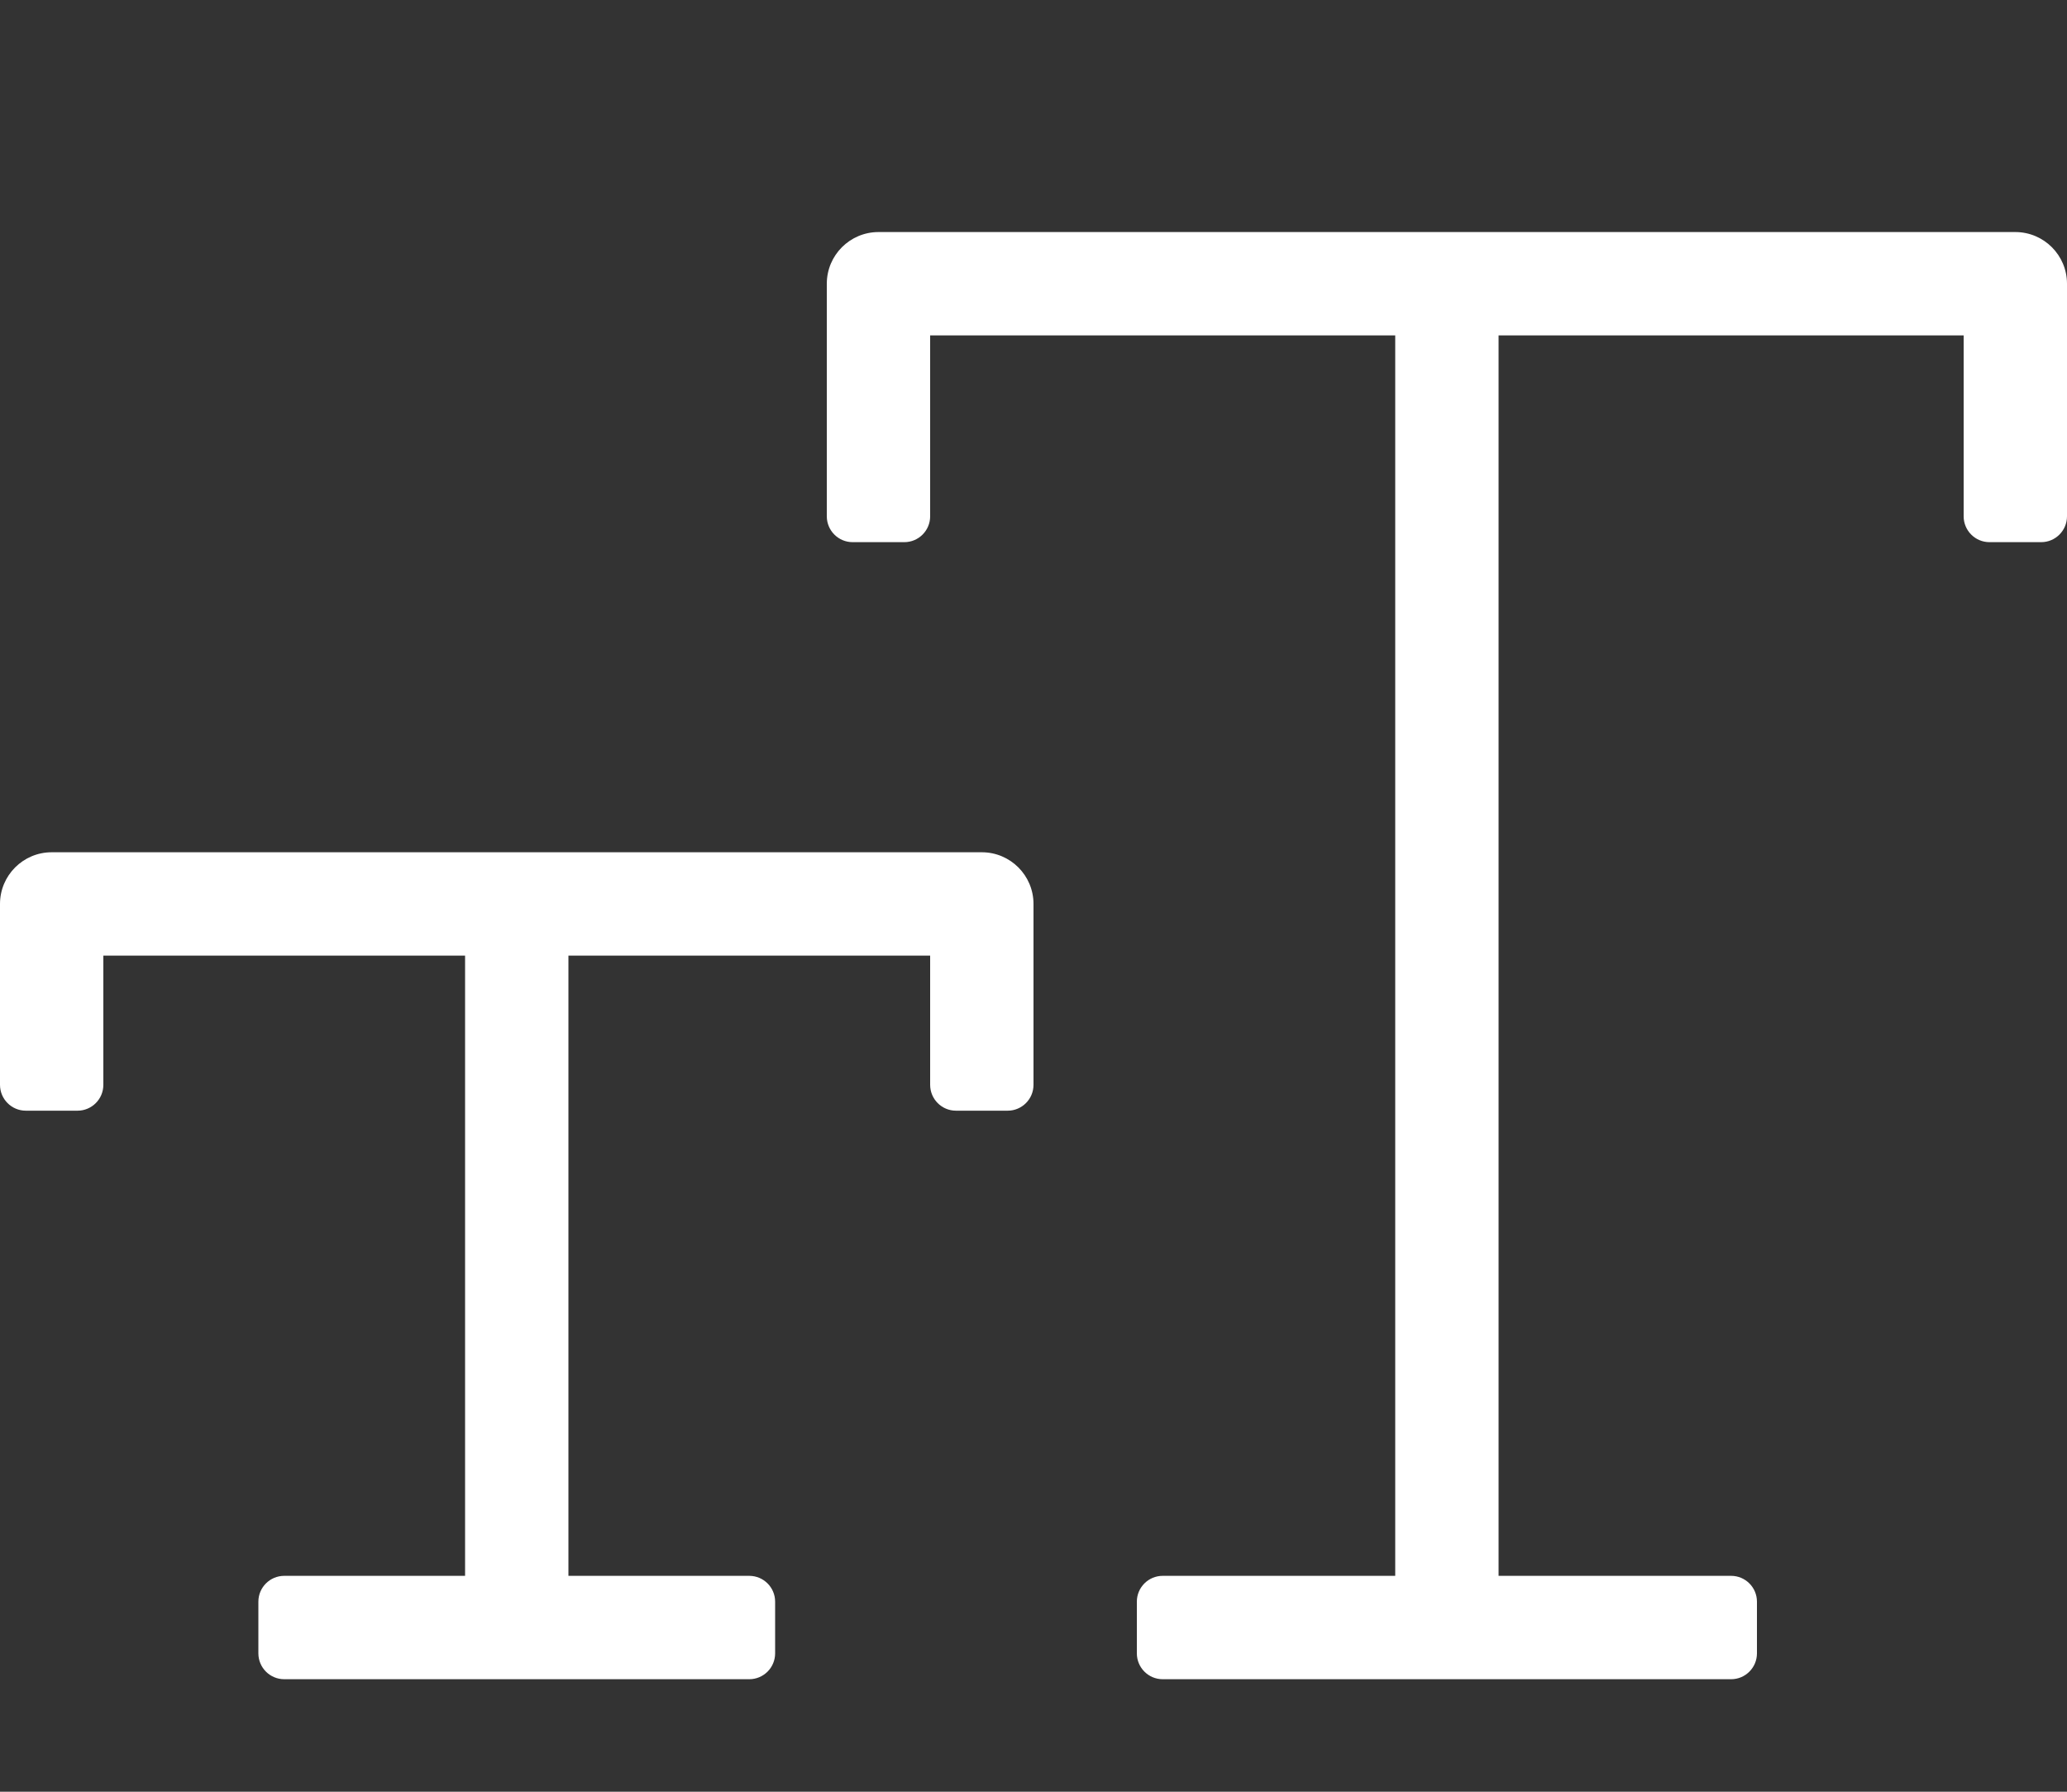 <?xml version="1.0" encoding="utf-8"?>
<svg width="45px" height="39px" viewBox="0 0 45 39" version="1.1" xmlns:xlink="http://www.w3.org/1999/xlink" xmlns="http://www.w3.org/2000/svg">
  <rect x="0" y="0" width="45" height="39" fill="#333333" stroke="none"/>
  <desc>Created with Lunacy</desc>
  <g id="" fill="#FFFFFF">
    <path d="M43.875 5.051L19.125 5.051C18.504 5.051 18 5.555 18 6.176L18 11.238C18 11.549 18.252 11.801 18.562 11.801L19.688 11.801C19.998 11.801 20.25 11.549 20.25 11.238L20.25 7.301L30.375 7.301L30.375 34.301L25.312 34.301C25.002 34.301 24.75 34.553 24.75 34.863L24.75 35.988C24.75 36.299 25.002 36.551 25.312 36.551L37.688 36.551C37.998 36.551 38.25 36.299 38.25 35.988L38.25 34.863C38.25 34.553 37.998 34.301 37.688 34.301L32.625 34.301L32.625 7.301L42.75 7.301L42.75 11.238C42.75 11.549 43.002 11.801 43.312 11.801L44.438 11.801C44.748 11.801 45 11.549 45 11.238L45 6.176C45 5.555 44.496 5.051 43.875 5.051ZM21.375 18.551L1.125 18.551C0.504 18.551 0 19.055 0 19.676L0 23.613C0 23.924 0.252 24.176 0.562 24.176L1.688 24.176C1.998 24.176 2.25 23.924 2.25 23.613L2.25 20.801L10.125 20.801L10.125 34.301L6.188 34.301C5.877 34.301 5.625 34.553 5.625 34.863L5.625 35.988C5.625 36.299 5.877 36.551 6.188 36.551L16.312 36.551C16.623 36.551 16.875 36.299 16.875 35.988L16.875 34.863C16.875 34.553 16.623 34.301 16.312 34.301L12.375 34.301L12.375 20.801L20.25 20.801L20.25 23.613C20.25 23.924 20.502 24.176 20.812 24.176L21.938 24.176C22.248 24.176 22.5 23.924 22.5 23.613L22.5 19.676C22.5 19.055 21.996 18.551 21.375 18.551Z" />
  </g>
</svg>